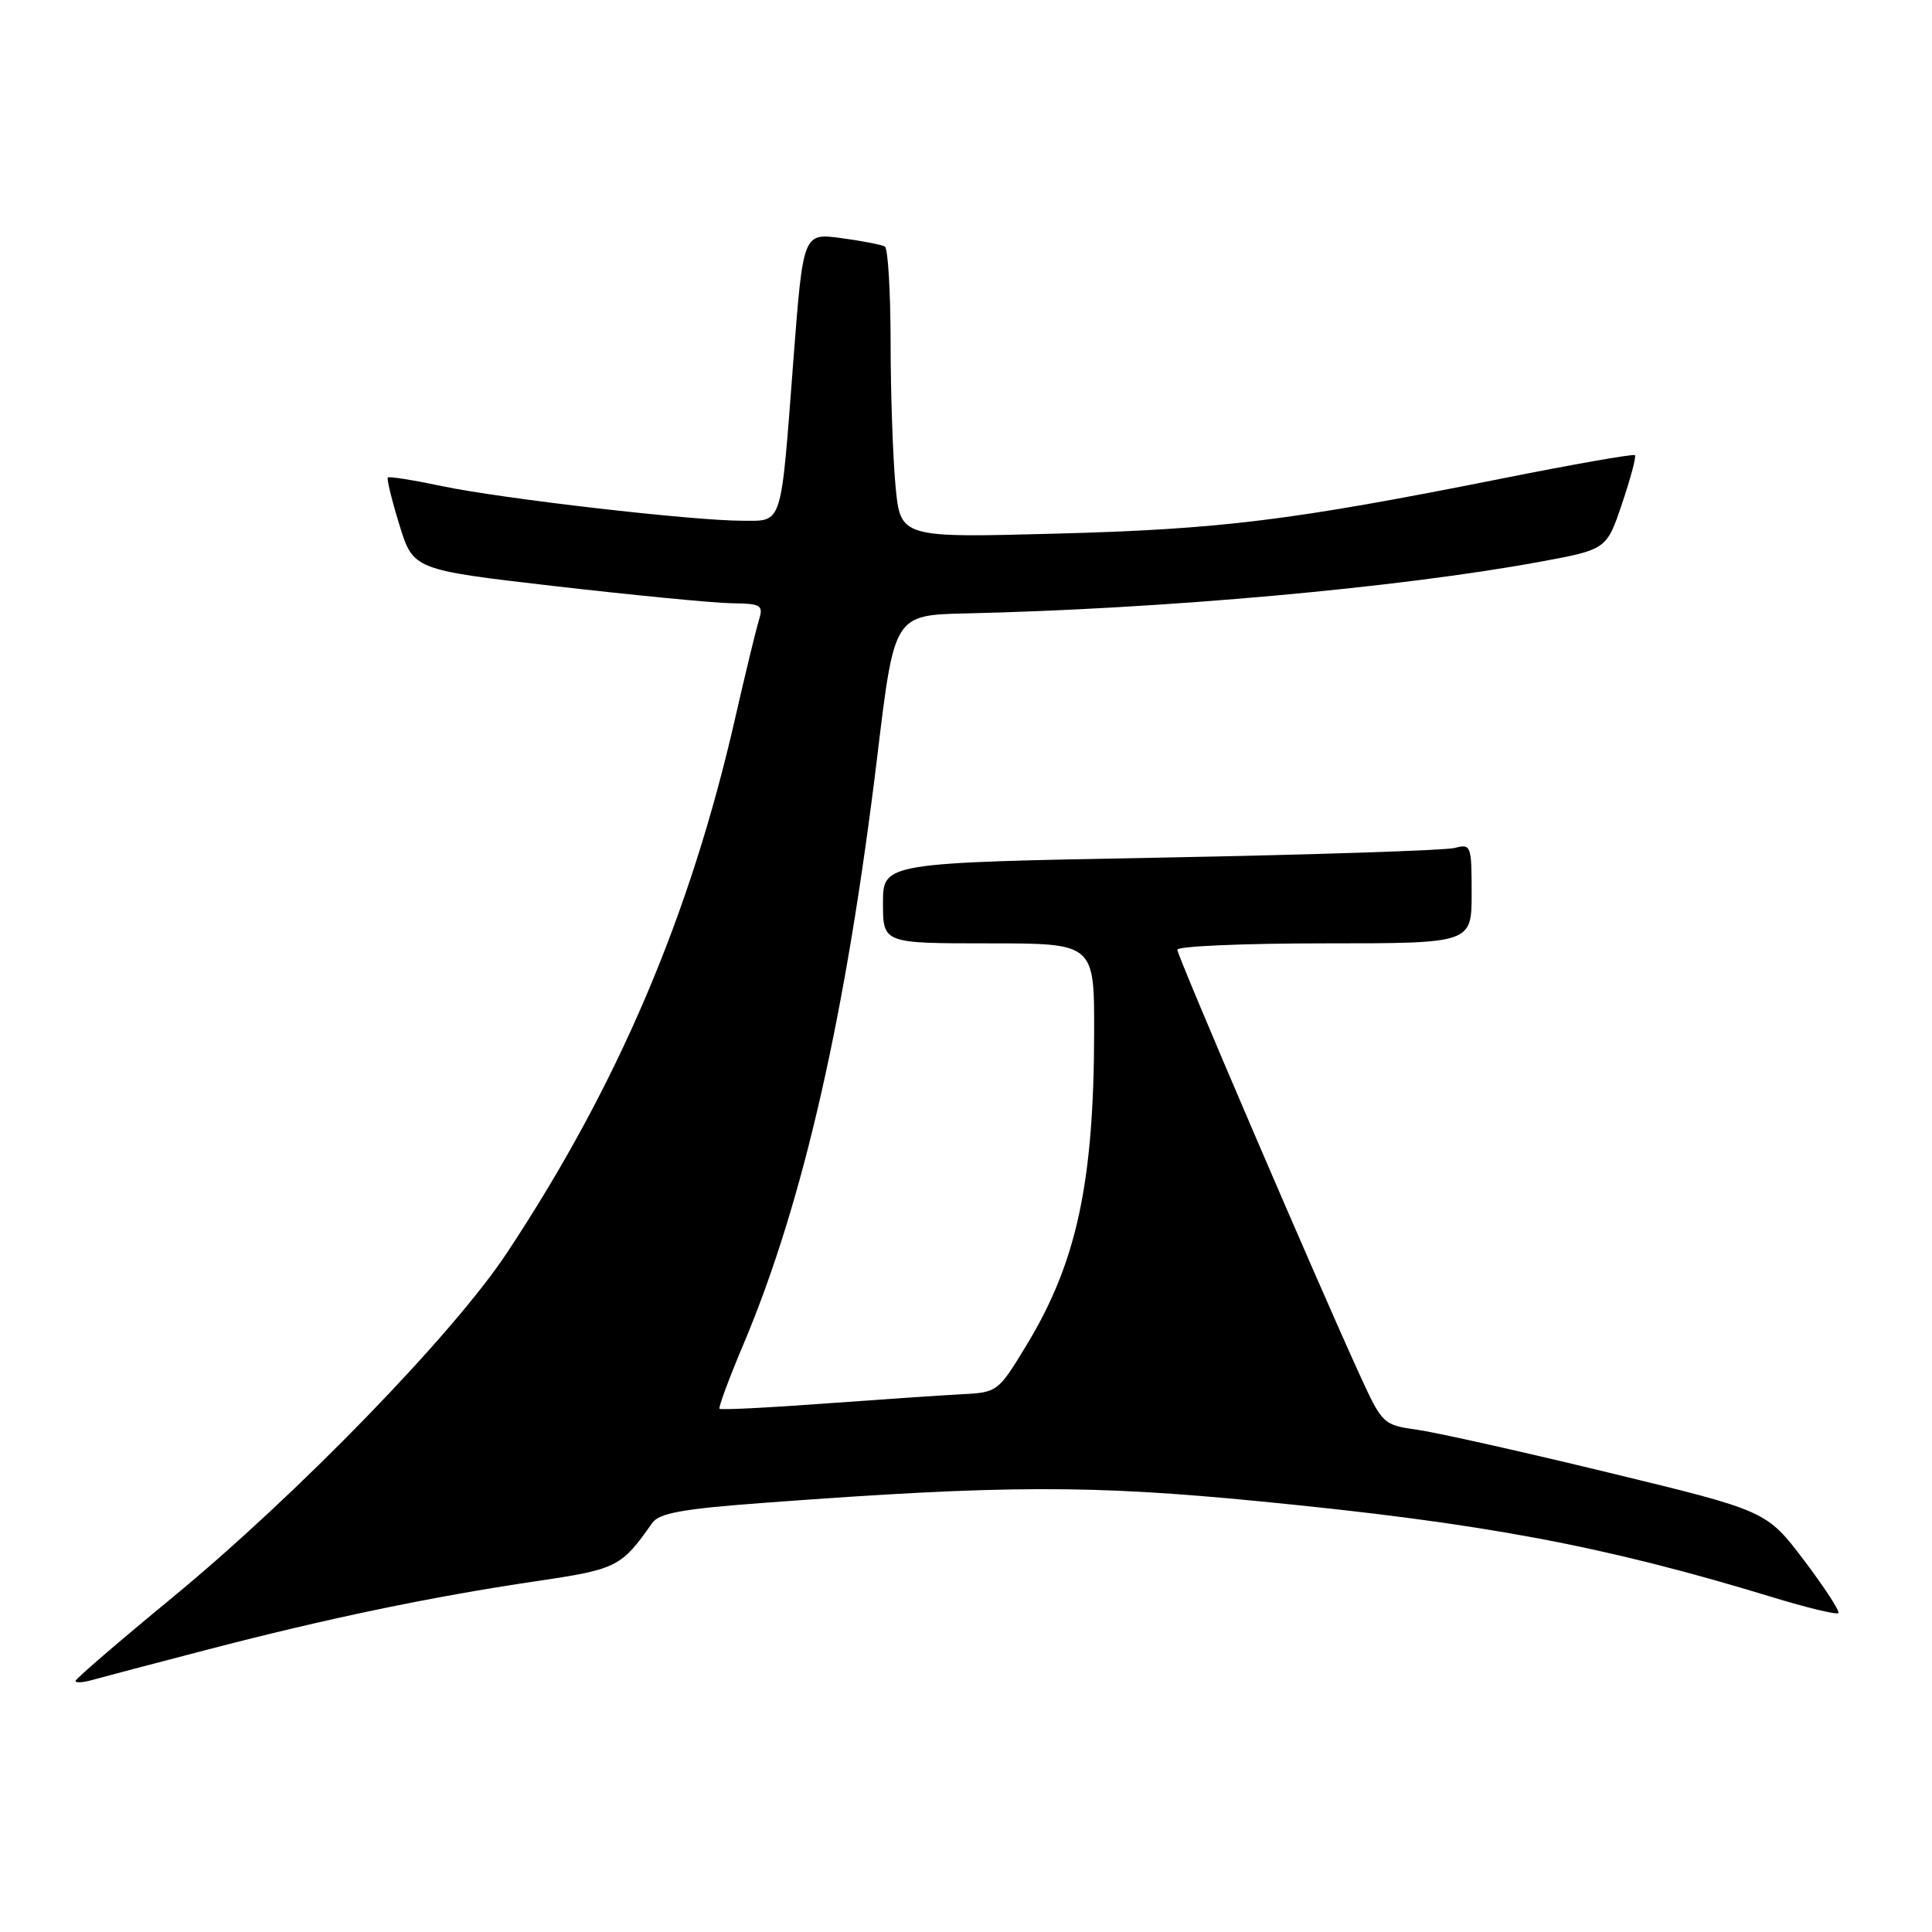 <?xml version="1.0" encoding="UTF-8" standalone="no"?>
<!DOCTYPE svg PUBLIC "-//W3C//DTD SVG 1.1//EN" "http://www.w3.org/Graphics/SVG/1.1/DTD/svg11.dtd" >
<svg xmlns="http://www.w3.org/2000/svg" xmlns:xlink="http://www.w3.org/1999/xlink" version="1.1" viewBox="0 0 256 256">
 <g >
 <path fill="currentColor"
d=" M 27.50 218.58 C 43.39 214.44 57.19 211.57 71.02 209.52 C 81.75 207.94 82.32 207.65 86.41 201.82 C 87.35 200.48 90.41 199.93 101.55 199.11 C 133.06 196.77 144.54 196.74 167.00 198.94 C 196.45 201.81 212.45 204.80 234.83 211.63 C 239.41 213.03 243.35 213.98 243.59 213.74 C 243.82 213.51 241.78 210.37 239.05 206.76 C 234.08 200.20 234.08 200.20 213.29 195.16 C 201.86 192.39 190.41 189.82 187.85 189.46 C 183.26 188.81 183.17 188.72 180.16 182.15 C 174.45 169.68 156.00 126.67 156.00 125.84 C 156.00 125.38 164.78 125.00 175.50 125.00 C 195.00 125.00 195.00 125.00 195.00 118.38 C 195.00 112.01 194.92 111.79 192.75 112.36 C 191.51 112.68 173.96 113.26 153.75 113.64 C 117.00 114.32 117.00 114.32 117.00 119.66 C 117.00 125.00 117.00 125.00 131.00 125.00 C 145.00 125.00 145.00 125.00 144.98 136.75 C 144.95 156.62 142.68 167.19 136.15 178.02 C 132.25 184.47 132.21 184.50 127.37 184.75 C 124.69 184.89 116.46 185.45 109.08 185.99 C 101.69 186.54 95.51 186.84 95.34 186.67 C 95.17 186.50 96.61 182.62 98.55 178.03 C 106.46 159.26 112.12 134.36 116.27 100.00 C 118.50 81.50 118.50 81.50 128.00 81.28 C 154.27 80.68 185.25 77.89 203.99 74.45 C 212.88 72.81 212.88 72.81 214.93 66.73 C 216.06 63.39 216.83 60.50 216.64 60.31 C 216.45 60.12 208.46 61.52 198.90 63.43 C 171.11 68.97 161.78 70.13 139.91 70.71 C 119.31 71.26 119.31 71.26 118.66 64.38 C 118.31 60.60 118.01 52.01 118.01 45.31 C 118.00 38.60 117.66 32.92 117.25 32.67 C 116.84 32.43 114.23 31.92 111.46 31.55 C 106.42 30.87 106.42 30.87 105.13 47.68 C 103.43 70.05 103.76 69.00 98.35 69.00 C 91.80 69.00 66.55 66.09 58.60 64.42 C 54.81 63.62 51.56 63.10 51.39 63.27 C 51.22 63.44 51.91 66.26 52.92 69.54 C 54.76 75.50 54.76 75.50 73.63 77.68 C 84.01 78.87 94.46 79.89 96.87 79.93 C 100.92 79.99 101.18 80.16 100.54 82.25 C 100.16 83.49 98.77 89.22 97.45 95.00 C 91.47 121.29 81.88 143.80 67.18 166.00 C 60.04 176.80 39.39 198.06 22.75 211.76 C 15.74 217.53 10.00 222.47 10.00 222.74 C 10.00 223.01 11.01 222.95 12.25 222.60 C 13.49 222.25 20.35 220.44 27.50 218.58 Z "/>
</g>
</svg>